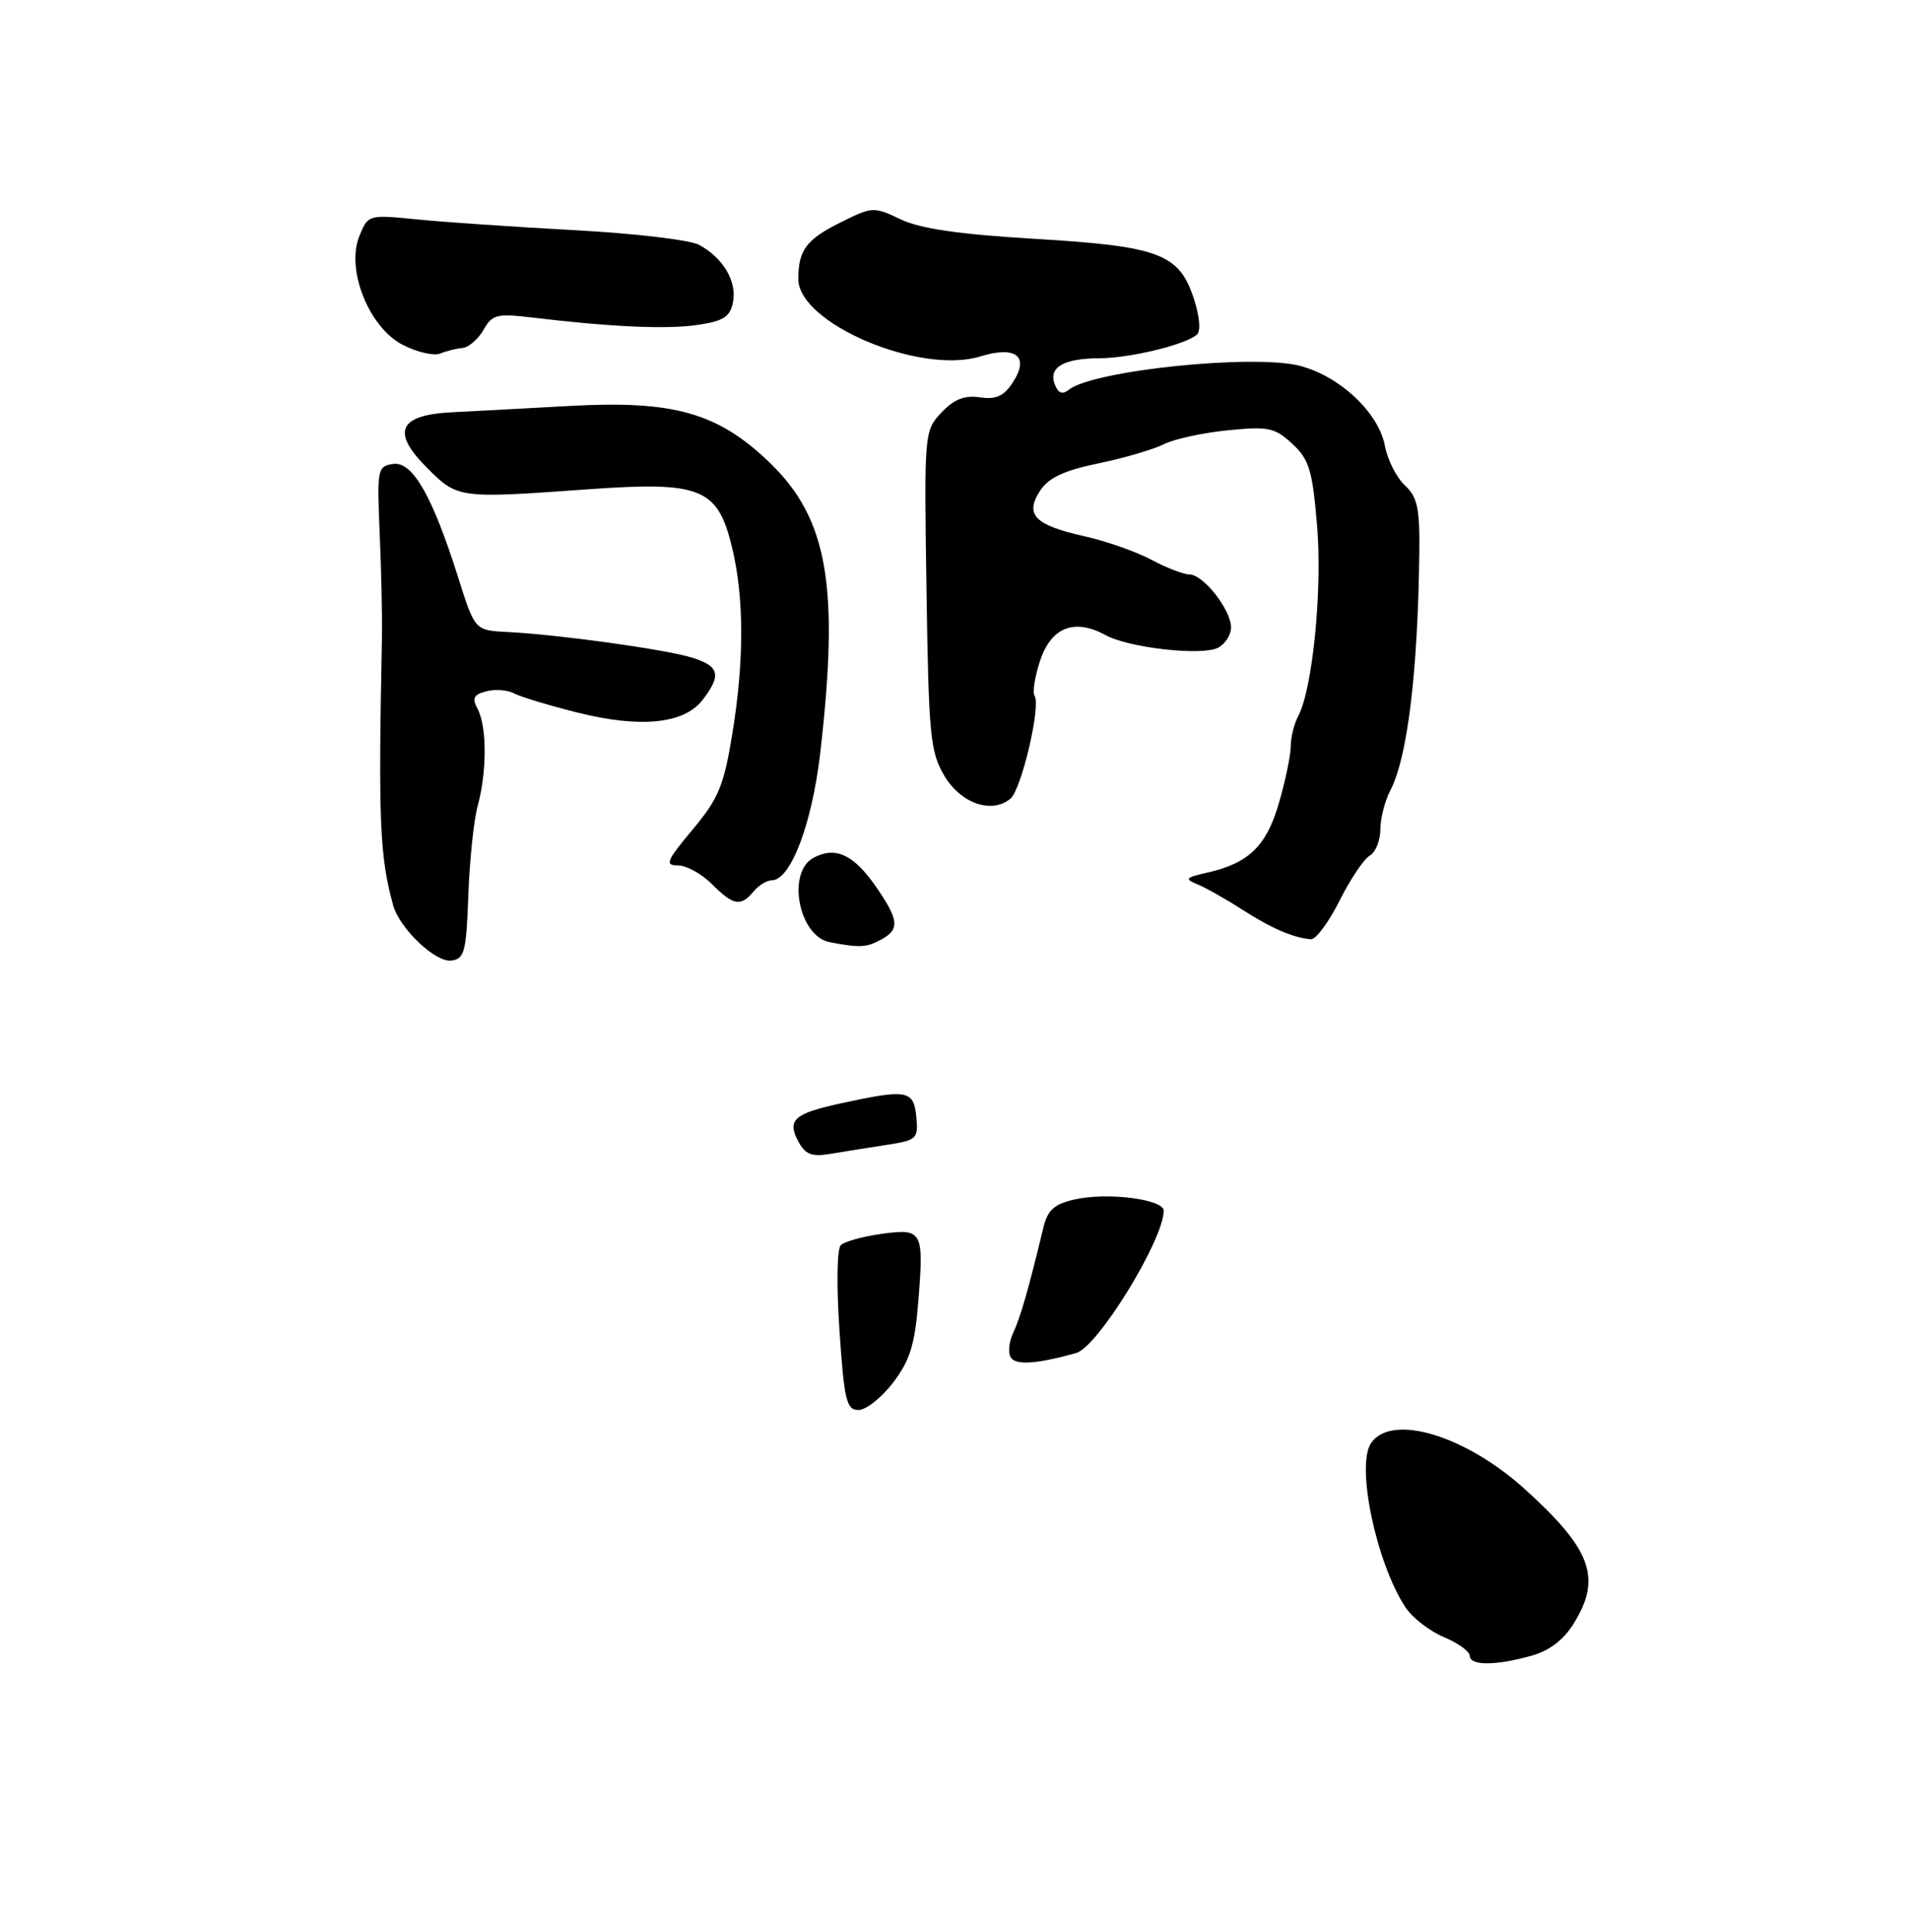 <?xml version="1.0" encoding="UTF-8" standalone="no"?>
<!DOCTYPE svg PUBLIC "-//W3C//DTD SVG 1.1//EN" "http://www.w3.org/Graphics/SVG/1.1/DTD/svg11.dtd" >
<svg xmlns="http://www.w3.org/2000/svg" xmlns:xlink="http://www.w3.org/1999/xlink" version="1.1" viewBox="0 0 256 259">
 <g >
 <path fill="currentColor"
d=" M 205.19 221.96 C 207.66 221.28 209.55 219.85 210.94 217.60 C 214.70 211.51 213.31 207.68 204.37 199.60 C 196.38 192.38 186.51 189.42 183.77 193.43 C 181.72 196.42 184.44 209.45 188.37 215.44 C 189.29 216.84 191.61 218.64 193.52 219.44 C 195.43 220.24 197.00 221.37 197.00 221.95 C 197.00 223.28 200.43 223.29 205.19 221.96 Z  M 62.77 120.00 C 62.94 115.33 63.50 109.92 64.03 108.00 C 65.27 103.48 65.27 97.36 64.02 95.04 C 63.24 93.58 63.47 93.11 65.19 92.66 C 66.36 92.35 68.04 92.48 68.91 92.95 C 69.79 93.41 73.59 94.56 77.38 95.51 C 85.85 97.63 91.69 97.04 94.17 93.82 C 96.73 90.49 96.43 89.29 92.75 88.15 C 89.15 87.04 74.96 85.07 68.07 84.72 C 63.65 84.50 63.65 84.50 61.44 77.50 C 57.96 66.47 55.30 61.82 52.70 62.19 C 50.59 62.49 50.52 62.85 50.89 71.50 C 51.11 76.45 51.24 82.75 51.19 85.50 C 50.70 110.18 50.89 114.76 52.69 121.33 C 53.54 124.44 58.36 129.03 60.48 128.76 C 62.26 128.53 62.50 127.60 62.77 120.00 Z  M 118.07 125.96 C 120.63 124.59 120.51 123.34 117.39 118.83 C 114.40 114.53 111.97 113.41 109.04 114.98 C 105.41 116.92 107.05 125.49 111.20 126.29 C 115.24 127.06 116.09 127.02 118.07 125.96 Z  M 179.53 120.75 C 180.98 117.86 182.80 115.14 183.58 114.70 C 184.36 114.26 185.00 112.69 185.01 111.20 C 185.01 109.72 185.62 107.33 186.37 105.90 C 188.64 101.55 190.03 90.12 190.23 74.22 C 190.31 68.12 189.99 66.64 188.29 65.05 C 187.17 64.01 185.97 61.63 185.62 59.76 C 184.79 55.34 179.63 50.47 174.28 49.05 C 168.11 47.42 146.52 49.64 143.26 52.24 C 142.39 52.93 141.83 52.72 141.37 51.51 C 140.49 49.24 142.57 48.03 147.38 48.02 C 151.48 48.00 158.87 46.21 160.42 44.86 C 160.97 44.38 160.80 42.42 159.99 39.96 C 158.02 34.00 155.34 33.00 138.61 32.01 C 128.53 31.41 123.34 30.65 120.71 29.40 C 117.11 27.68 116.91 27.69 112.61 29.84 C 108.06 32.11 107.00 33.54 107.00 37.41 C 107.00 43.33 123.28 50.26 131.37 47.78 C 136.20 46.30 138.03 47.77 135.73 51.29 C 134.54 53.11 133.49 53.58 131.33 53.26 C 129.26 52.96 127.87 53.51 126.17 55.31 C 123.88 57.76 123.86 57.97 124.18 79.14 C 124.47 98.64 124.68 100.80 126.58 104.00 C 128.78 107.70 132.92 109.14 135.43 107.06 C 136.90 105.83 139.53 94.67 138.67 93.28 C 138.36 92.78 138.71 90.60 139.45 88.43 C 140.96 84.04 144.06 82.87 148.20 85.14 C 151.30 86.84 161.08 87.94 163.25 86.83 C 164.21 86.33 165.00 85.11 165.00 84.10 C 165.00 81.74 161.28 77.00 159.42 77.00 C 158.64 77.00 156.34 76.11 154.32 75.03 C 152.30 73.95 148.25 72.53 145.31 71.87 C 138.68 70.39 137.31 68.98 139.41 65.77 C 140.55 64.03 142.61 63.07 147.19 62.12 C 150.62 61.41 154.56 60.26 155.96 59.56 C 157.36 58.85 161.22 58.01 164.55 57.68 C 170.01 57.13 170.85 57.31 173.21 59.49 C 175.48 61.59 175.91 63.02 176.53 70.47 C 177.25 79.12 175.93 92.39 173.99 96.01 C 173.45 97.03 173.00 98.84 173.00 100.03 C 173.00 101.22 172.29 104.64 171.42 107.63 C 169.73 113.44 167.38 115.72 161.72 116.99 C 158.88 117.63 158.74 117.82 160.50 118.54 C 161.60 118.99 164.30 120.51 166.50 121.93 C 170.43 124.45 173.32 125.70 175.70 125.90 C 176.36 125.96 178.08 123.64 179.53 120.75 Z  M 101.00 119.50 C 101.68 118.67 102.78 118.00 103.44 118.00 C 105.96 118.00 108.82 110.50 109.93 101.00 C 112.53 78.56 110.96 69.53 103.15 62.00 C 96.23 55.33 90.29 53.65 76.44 54.41 C 70.42 54.74 63.30 55.13 60.62 55.26 C 53.44 55.61 52.40 57.87 57.20 62.67 C 61.37 66.84 61.34 66.84 79.06 65.57 C 93.90 64.52 96.17 65.43 98.08 73.22 C 99.75 80.03 99.77 88.49 98.14 98.46 C 97.01 105.34 96.29 107.07 92.82 111.21 C 89.32 115.40 89.07 116.00 90.86 116.00 C 91.99 116.00 94.03 117.12 95.41 118.50 C 98.30 121.39 99.28 121.57 101.00 119.50 Z  M 62.00 46.64 C 62.83 46.56 64.08 45.47 64.80 44.22 C 65.97 42.15 66.59 42.00 71.30 42.56 C 81.86 43.83 89.40 44.17 93.54 43.55 C 97.01 43.03 97.87 42.46 98.25 40.47 C 98.78 37.70 96.92 34.57 93.70 32.82 C 92.49 32.16 84.97 31.28 77.00 30.85 C 69.03 30.42 59.54 29.78 55.92 29.41 C 49.37 28.76 49.34 28.77 48.17 31.63 C 46.33 36.12 49.46 43.95 54.03 46.25 C 55.94 47.22 58.17 47.73 59.00 47.39 C 59.83 47.05 61.17 46.72 62.00 46.64 Z  M 112.52 178.40 C 112.11 172.42 112.18 167.42 112.69 166.91 C 113.18 166.42 115.63 165.74 118.14 165.39 C 123.67 164.64 123.85 164.98 123.07 174.58 C 122.61 180.26 121.95 182.38 119.70 185.33 C 118.16 187.35 116.07 189.00 115.07 189.00 C 113.46 189.00 113.15 187.74 112.52 178.40 Z  M 135.48 181.96 C 135.09 181.33 135.23 179.84 135.80 178.65 C 136.74 176.70 137.88 172.72 139.85 164.53 C 140.42 162.19 141.30 161.40 144.03 160.78 C 148.44 159.78 156.01 160.75 155.98 162.31 C 155.90 166.30 147.13 180.55 144.25 181.36 C 139.03 182.83 136.14 183.03 135.48 181.96 Z  M 106.99 152.99 C 105.47 150.14 106.43 149.27 112.54 147.93 C 121.57 145.96 122.46 146.11 122.81 149.65 C 123.10 152.66 122.92 152.83 118.81 153.47 C 116.44 153.83 113.08 154.37 111.34 154.66 C 108.79 155.09 107.94 154.76 106.99 152.99 Z "/>
</g>
</svg>